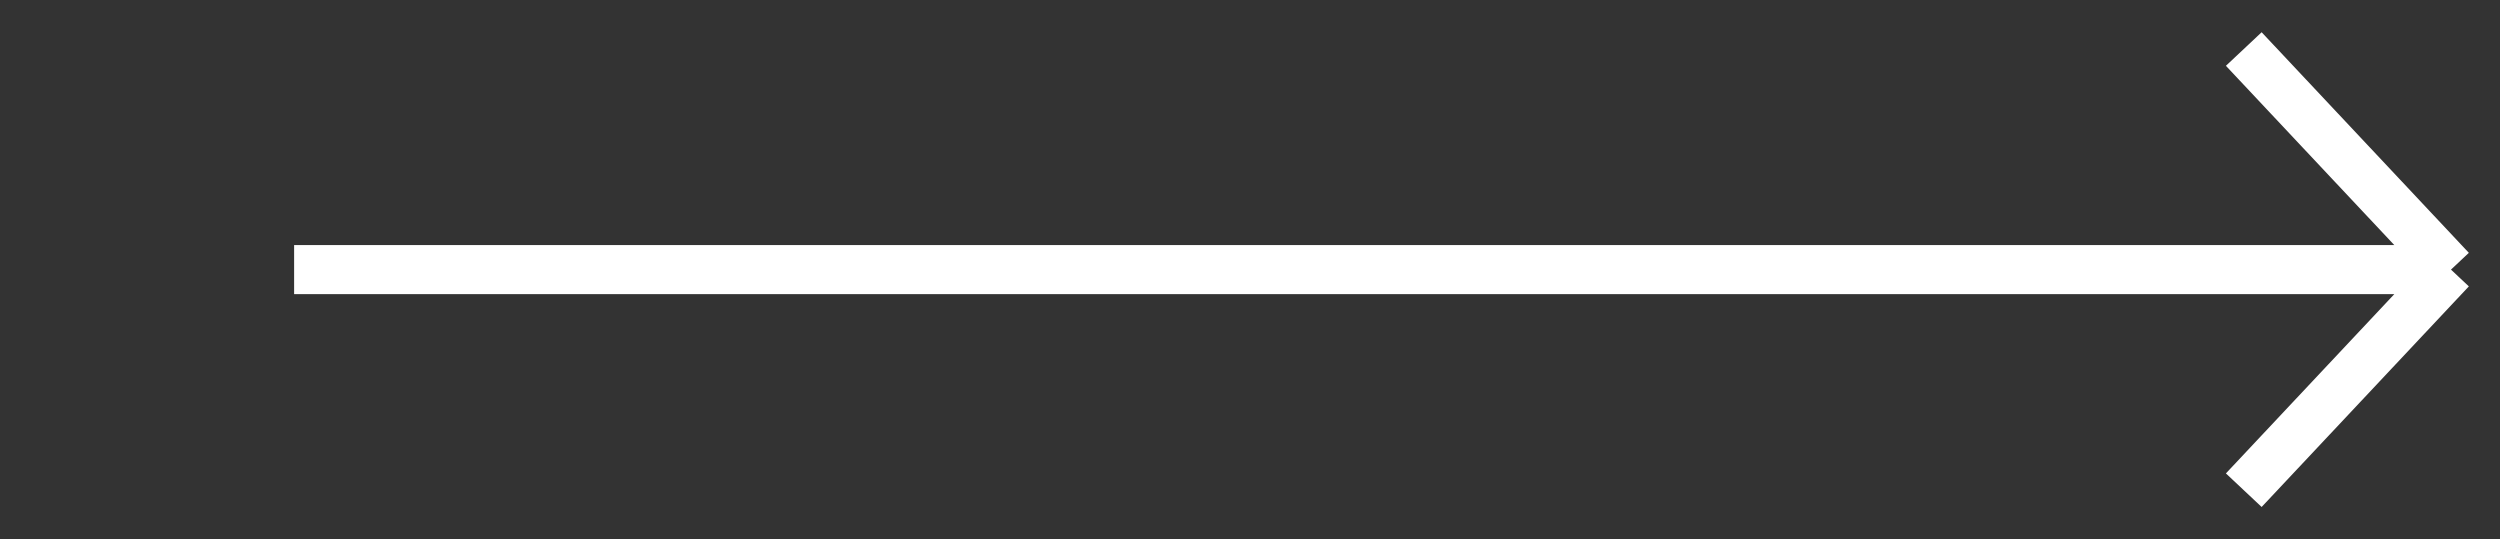 <svg width="51" height="11" viewBox="0 0 51 11" fill="none" xmlns="http://www.w3.org/2000/svg">
<rect x="0" y="0" width="51" height="11" fill="#333333" stroke="none"/>
<path d="M6 5.5H50M50 5.5L45.773 1M50 5.5L45.773 10" stroke="white"/>
</svg>
